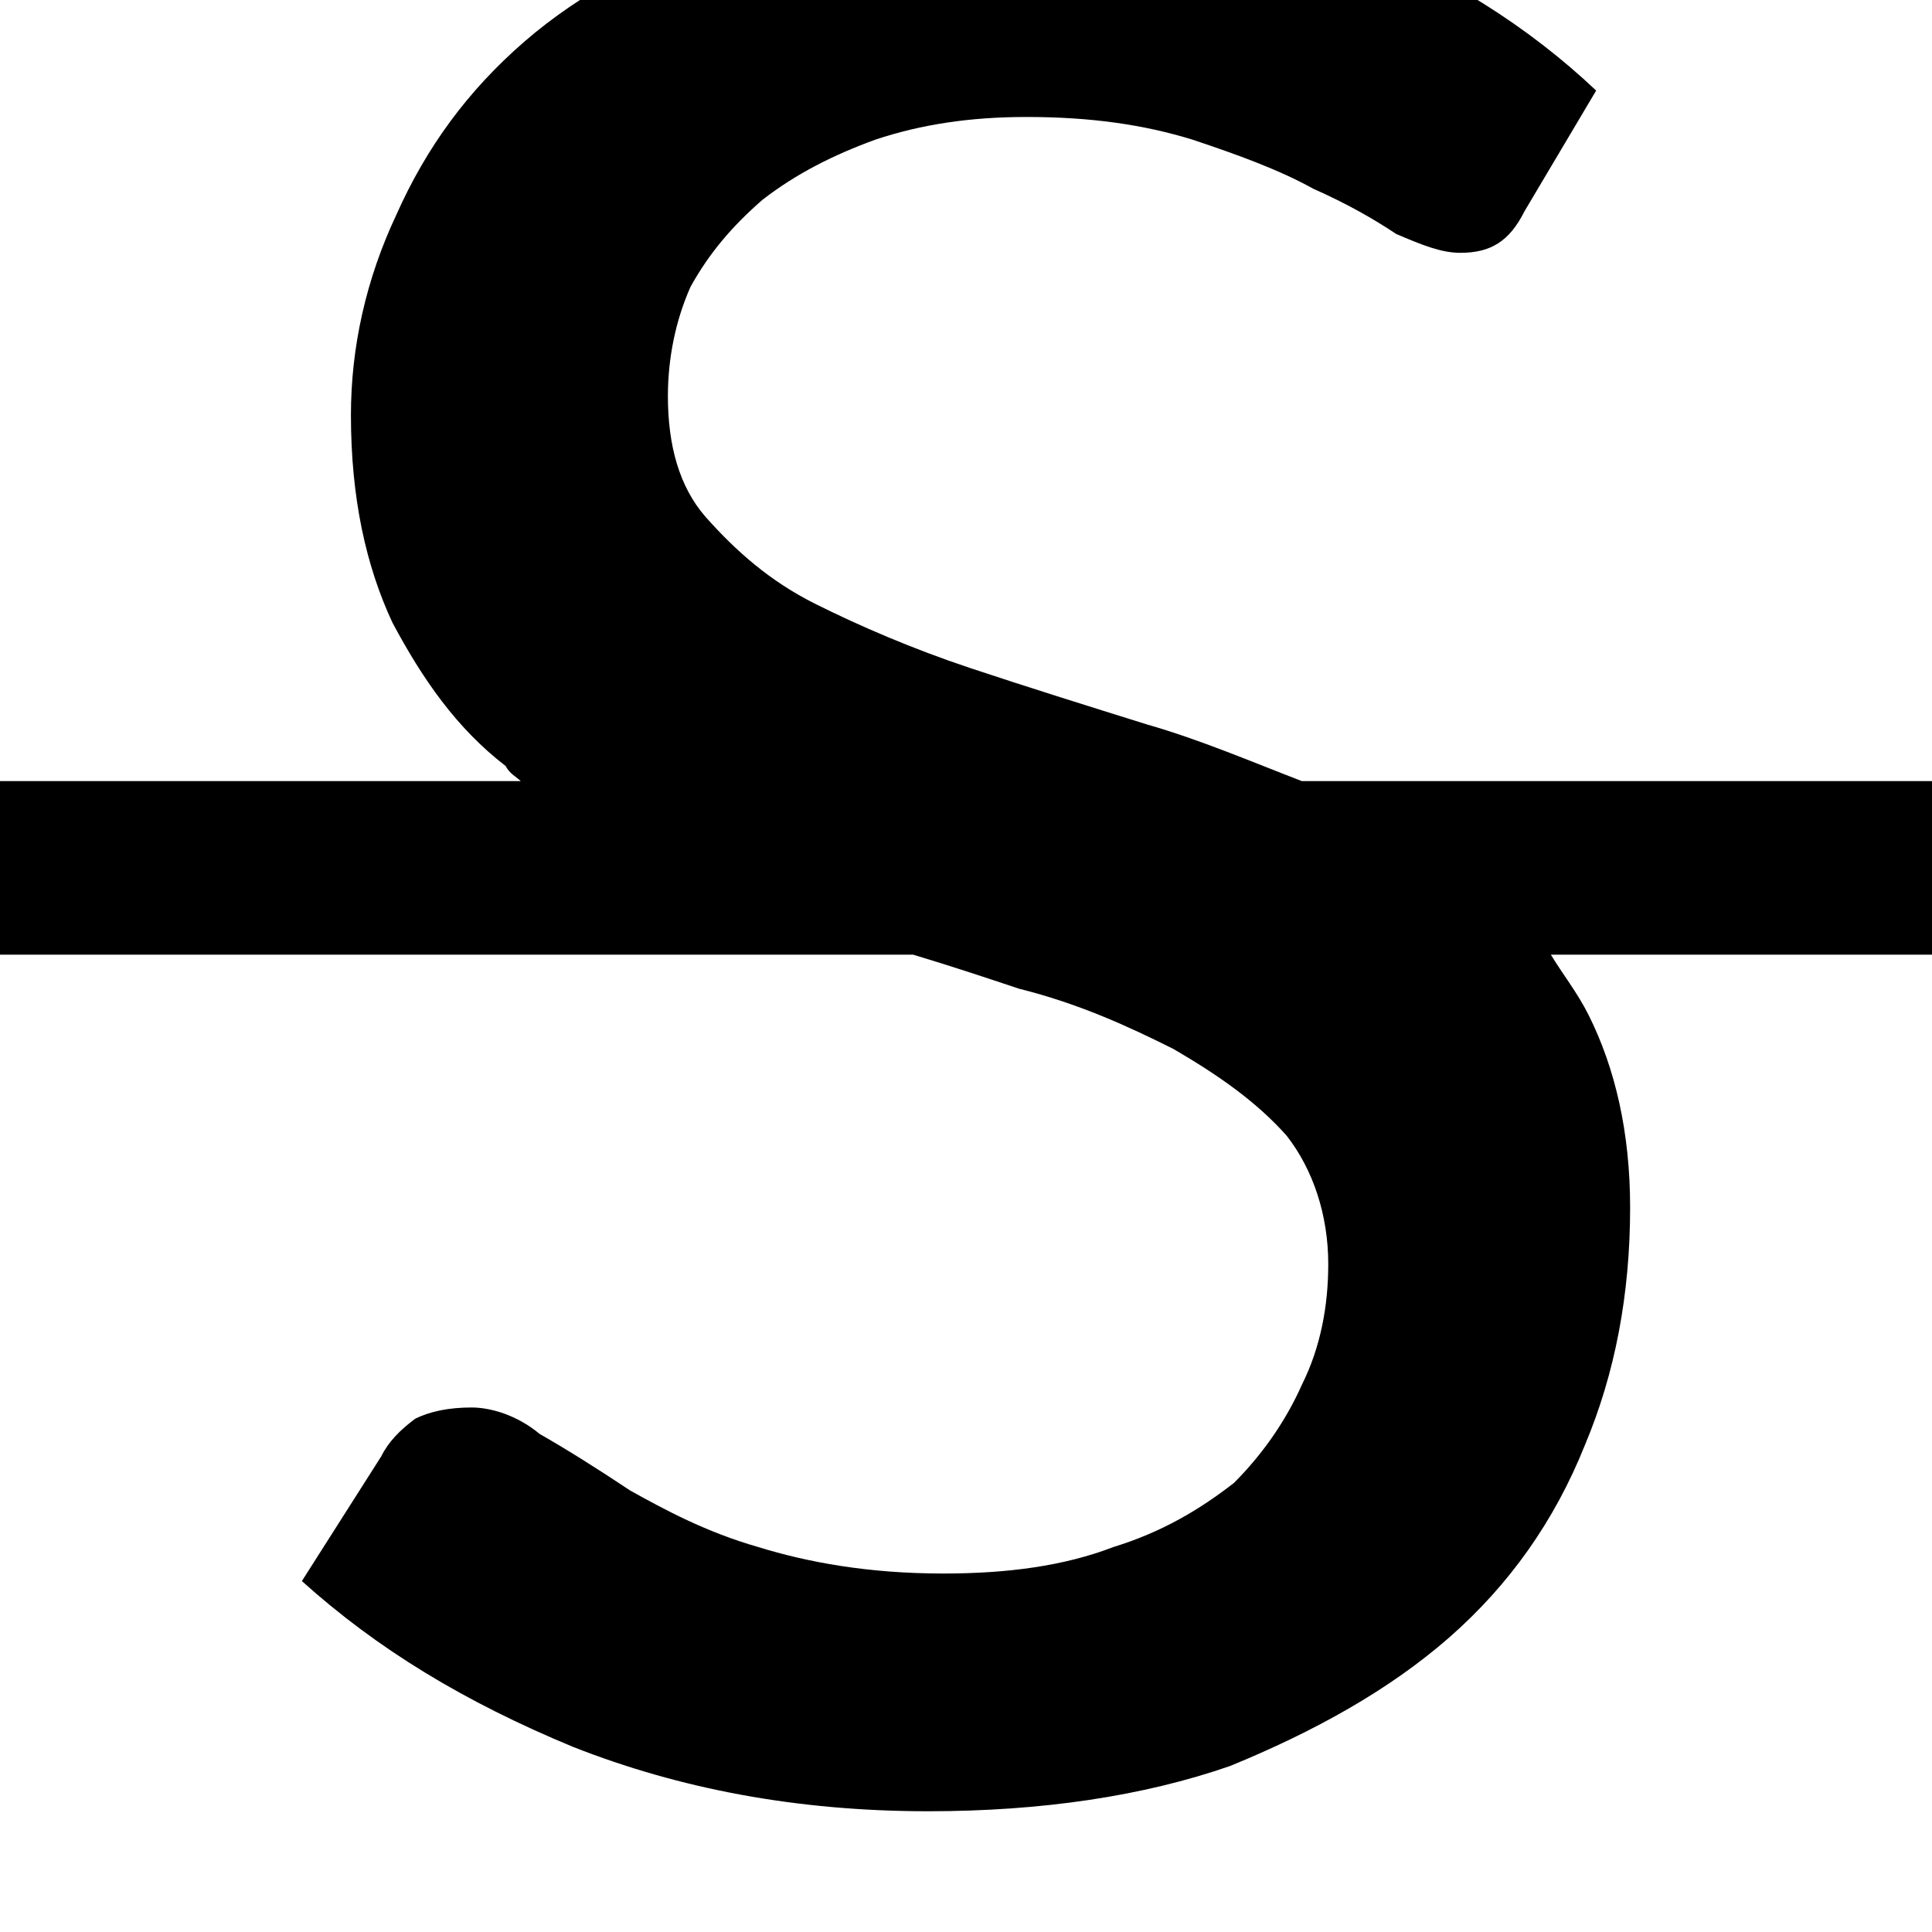 <svg xmlns="http://www.w3.org/2000/svg" viewBox="0 0 512 512"><path d="M512 207H345c-13-5-27-11-41-15-16-5-32-10-47-15s-29-11-41-17-21-14-29-23c-7-8-10-19-10-32 0-10 2-20 6-29 5-9 11-16 19-23 9-7 19-12 30-16 12-4 25-6 40-6 17 0 31 2 44 6 12 4 23 8 32 13 9 4 16 8 22 12 7 3 12 5 17 5 8 0 13-3 17-11l19-32c-18-17-40-31-66-41s-55-15-87-15c-28 0-53 4-75 12s-41 18-56 31-26 28-34 46c-8 17-12 35-12 53 0 22 4 40 11 55 8 15 17 28 30 38 1 2 3 3 4 4H0v46h242c10 3 19 6 28 9 16 4 29 10 41 16 12 7 22 14 30 23 7 9 11 21 11 34 0 11-2 22-7 32-4 9-10 18-18 26-9 7-19 13-32 17-13 5-28 7-45 7-20 0-36-3-49-7-14-4-25-10-34-15-9-6-17-11-24-15-6-5-13-7-18-7-6 0-11 1-15 3-4 3-7 6-9 10l-21 33c20 18 43 32 72 44 28 11 59 17 94 17 30 0 57-4 80-12 22-9 42-20 58-34s28-31 36-51c8-19 12-40 12-63 0-20-4-37-11-51-3-6-7-11-10-16h101z"/></svg>
